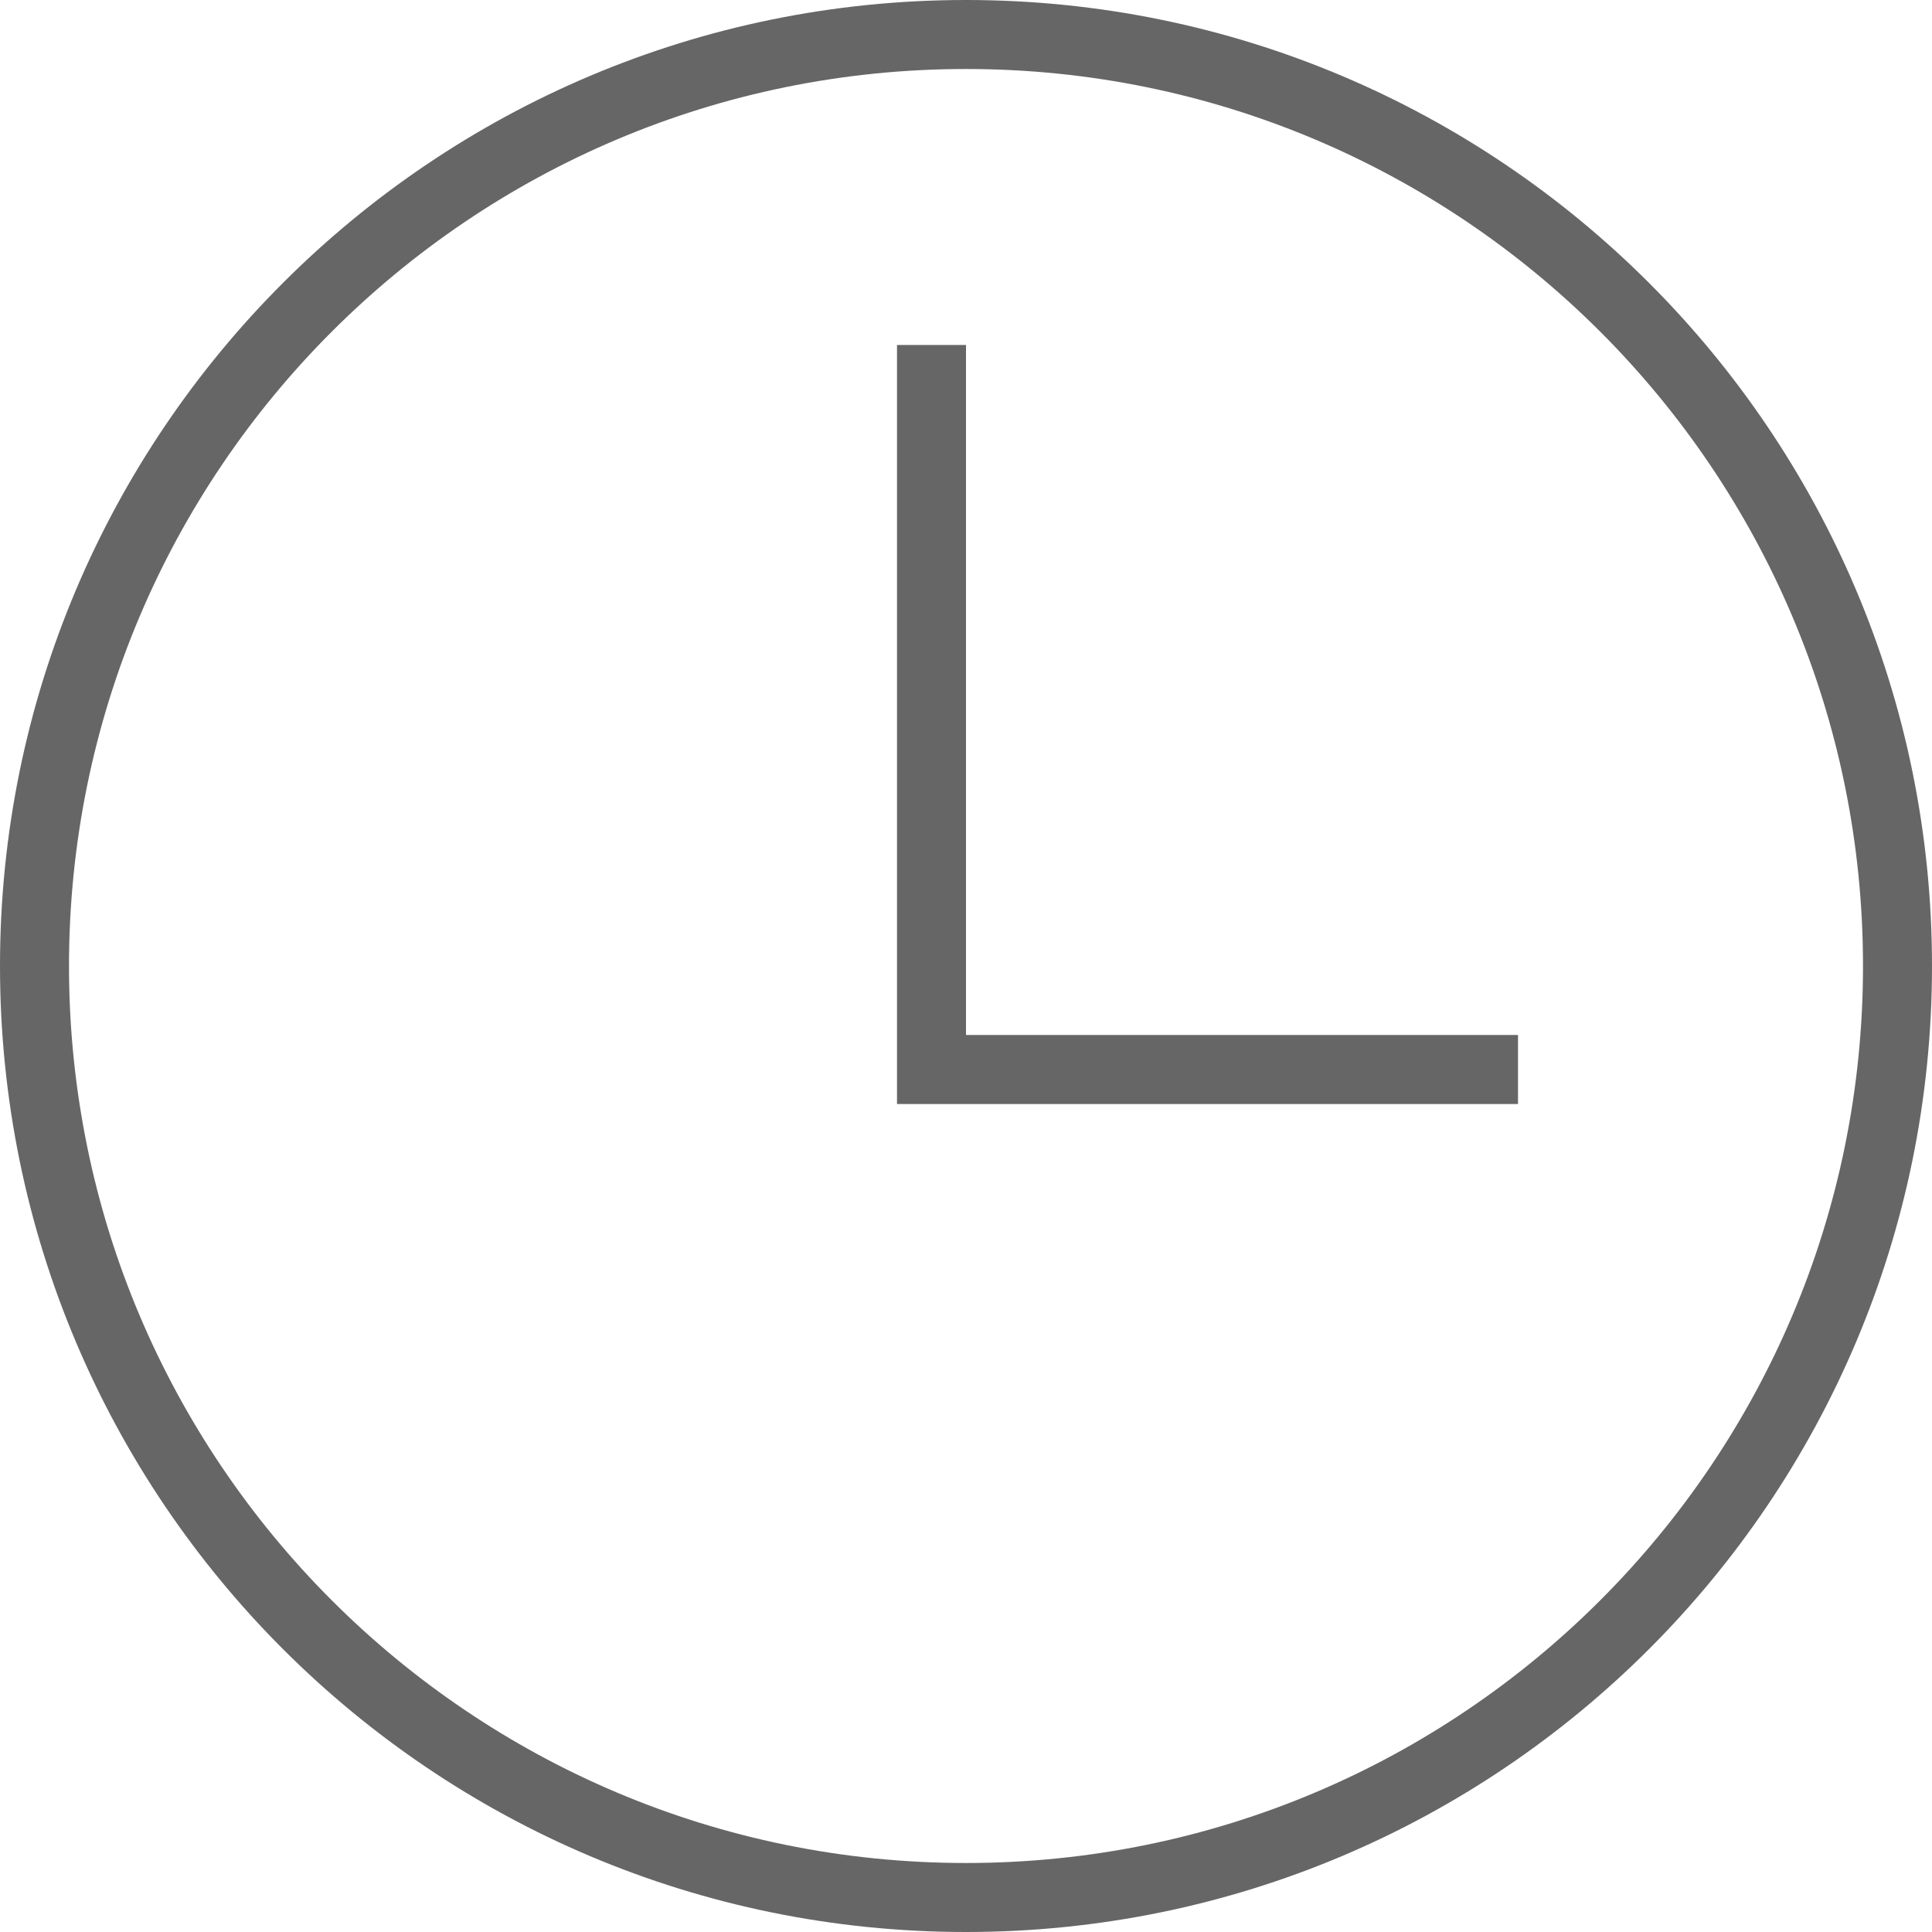 <?xml version="1.0" encoding="UTF-8"?>
<svg width="28px" height="28px" viewBox="0 0 28 28" version="1.1" xmlns="http://www.w3.org/2000/svg" xmlns:xlink="http://www.w3.org/1999/xlink">
    <title>Time</title>
    <g id="Time" stroke="none" stroke-width="1" fill="none" fill-rule="evenodd">
        <g id="编组" fill="#666666" fill-rule="nonzero">
            <path d="M14,0 C21.732,0 28,6.268 28,14 C28,21.732 21.732,28 14,28 C6.268,28 0,21.732 0,14 C0,6.268 6.268,0 14,0 Z M14,1 C6.82,1 1,6.82 1,14 C1,21.18 6.82,27 14,27 C21.18,27 27,21.18 27,14 C27,6.82 21.18,1 14,1 Z M14,5 L14,15 L22,15 L22,16 L13,16 L13,5 L14,5 Z" id="形状结合"></path>
        </g>
    </g>
</svg>
